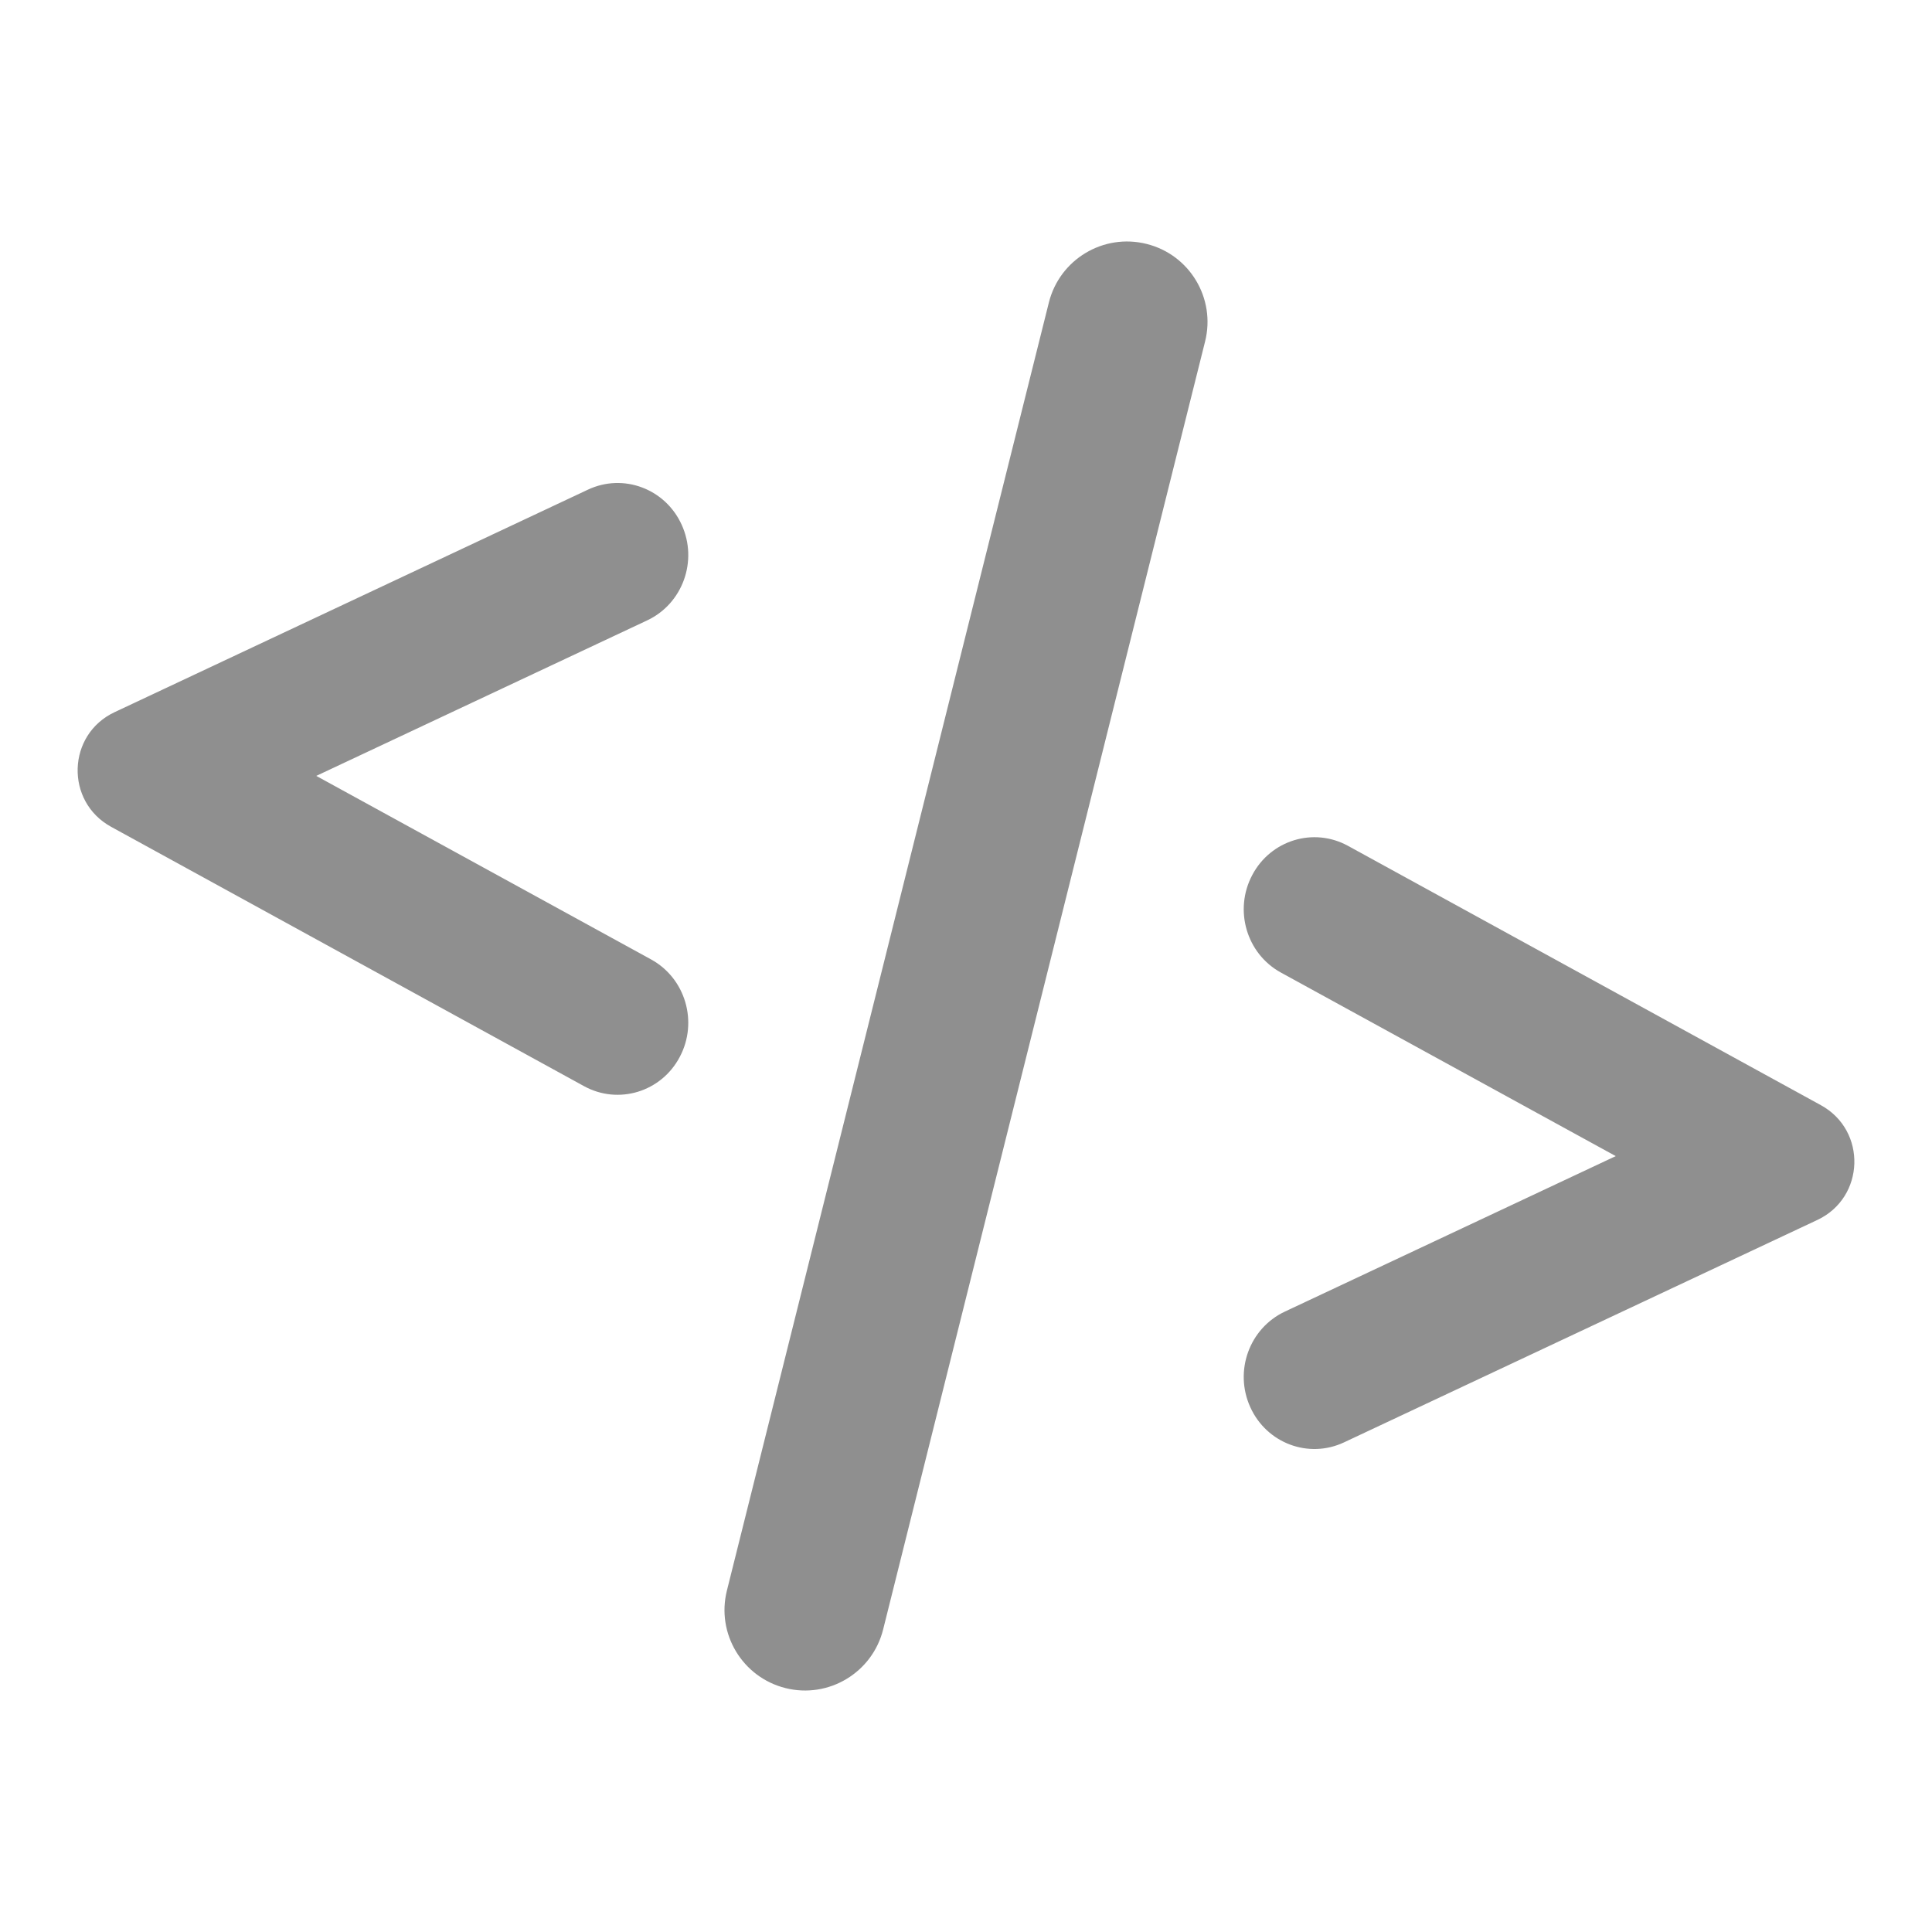 <svg width="20" height="20" viewBox="0 0 20 20" fill="none" xmlns="http://www.w3.org/2000/svg">
<path fill-rule="evenodd" clip-rule="evenodd" d="M7.057 5.433C7.227 5.807 7.067 6.249 6.7 6.422L3.274 8.032L6.74 9.932C7.096 10.127 7.229 10.579 7.037 10.941C6.846 11.304 6.402 11.439 6.046 11.244L1.15 8.559C0.672 8.297 0.693 7.603 1.187 7.372L6.086 5.069C6.453 4.896 6.888 5.059 7.057 5.433Z" fill="#8F8F8F"/>
<path fill-rule="evenodd" clip-rule="evenodd" d="M12.943 14.567C12.773 14.193 12.933 13.751 13.3 13.578L16.726 11.968L13.26 10.068C12.904 9.873 12.771 9.421 12.963 9.059C13.154 8.696 13.598 8.561 13.954 8.756L18.85 11.441C19.328 11.703 19.307 12.397 18.813 12.629L13.914 14.931C13.547 15.104 13.112 14.941 12.943 14.567Z" fill="#8F8F8F"/>
<path fill-rule="evenodd" clip-rule="evenodd" d="M11.869 2.525C12.316 2.636 12.587 3.089 12.475 3.535L9.142 16.869C9.03 17.315 8.578 17.587 8.131 17.475C7.685 17.363 7.413 16.911 7.525 16.465L10.858 3.131C10.97 2.685 11.422 2.413 11.869 2.525Z" fill="#8F8F8F"/>
</svg>
